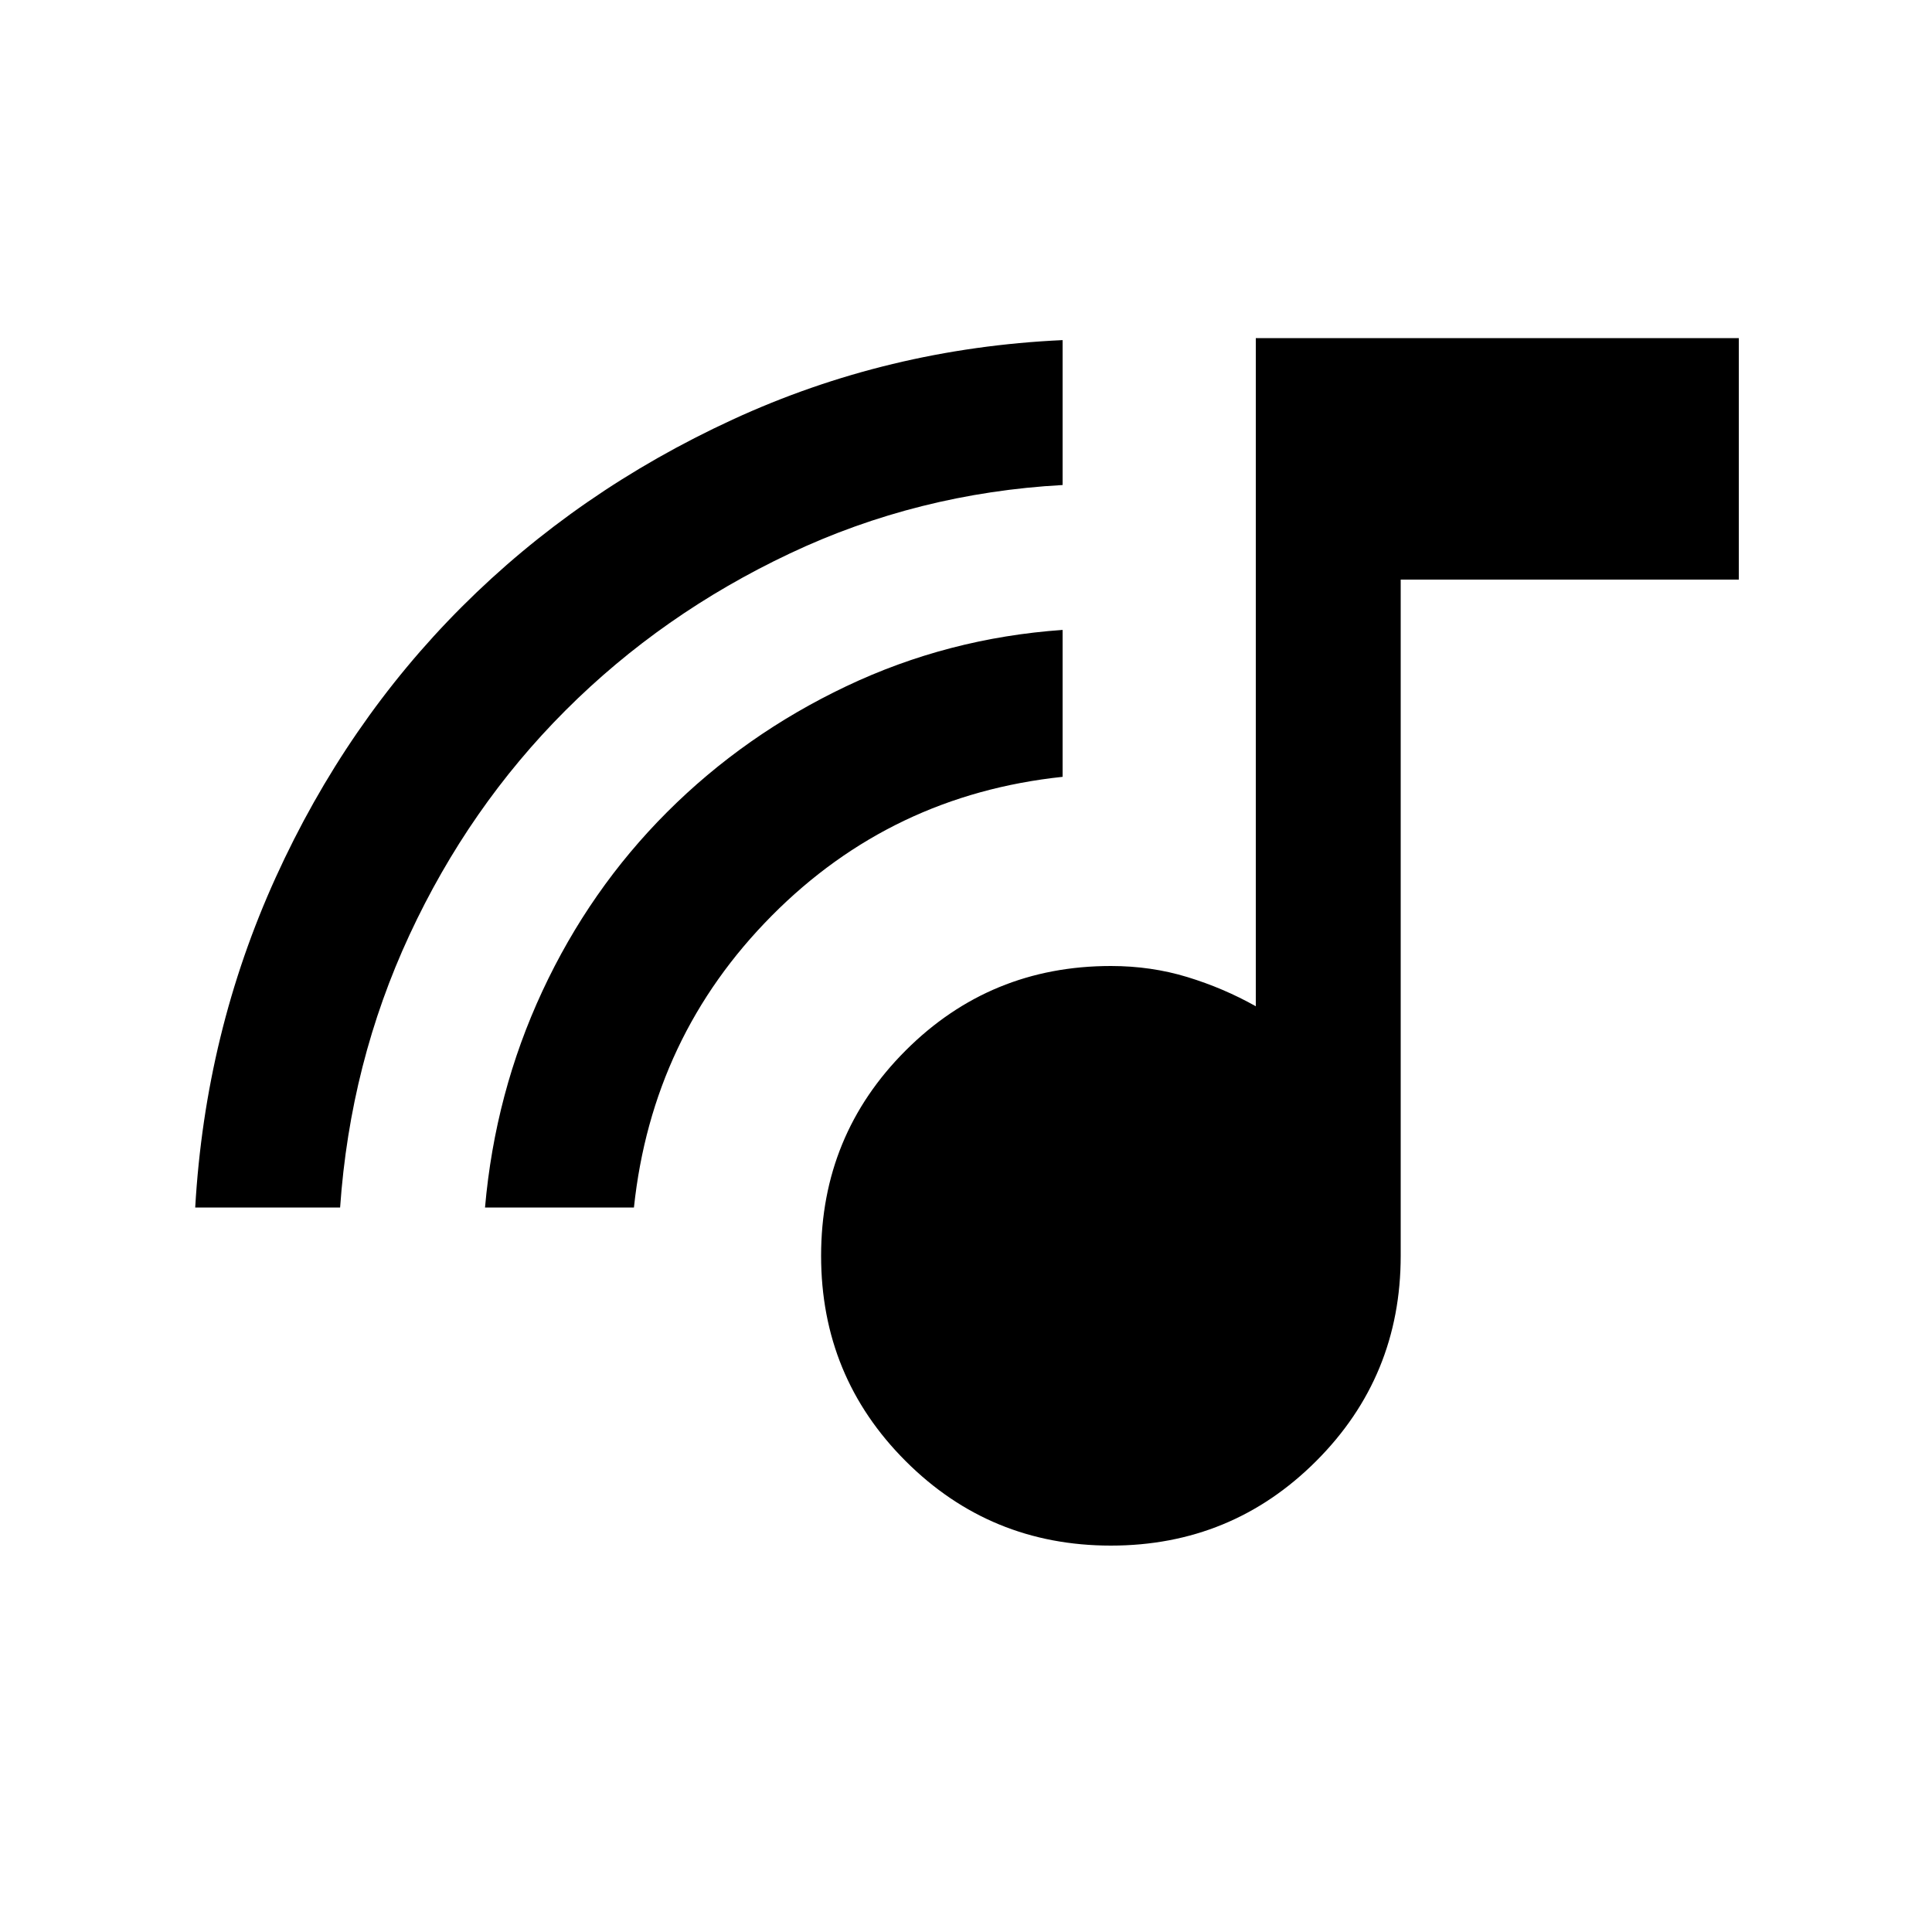 <svg xmlns="http://www.w3.org/2000/svg" height="20" viewBox="0 -960 960 960" width="20"><path d="M552-192q-60 0-102-42t-42-102q0-60 42-102t102-42q20 0 38 5.5t34 14.5v-332h240v120H696v336q0 60-42 102t-102 42ZM97-360q5-87 40-164t92.5-134.5Q287-716 364-751.5T528-791v72q-72 4-135.5 34T281-607q-48 48-77.5 111.5T169-360H97Zm144 0q5-57 28.5-107.5t62-89q38.5-38.5 89-62.5T528-647v73q-85 9-144.5 69T315-360h-74Z"/></svg>
